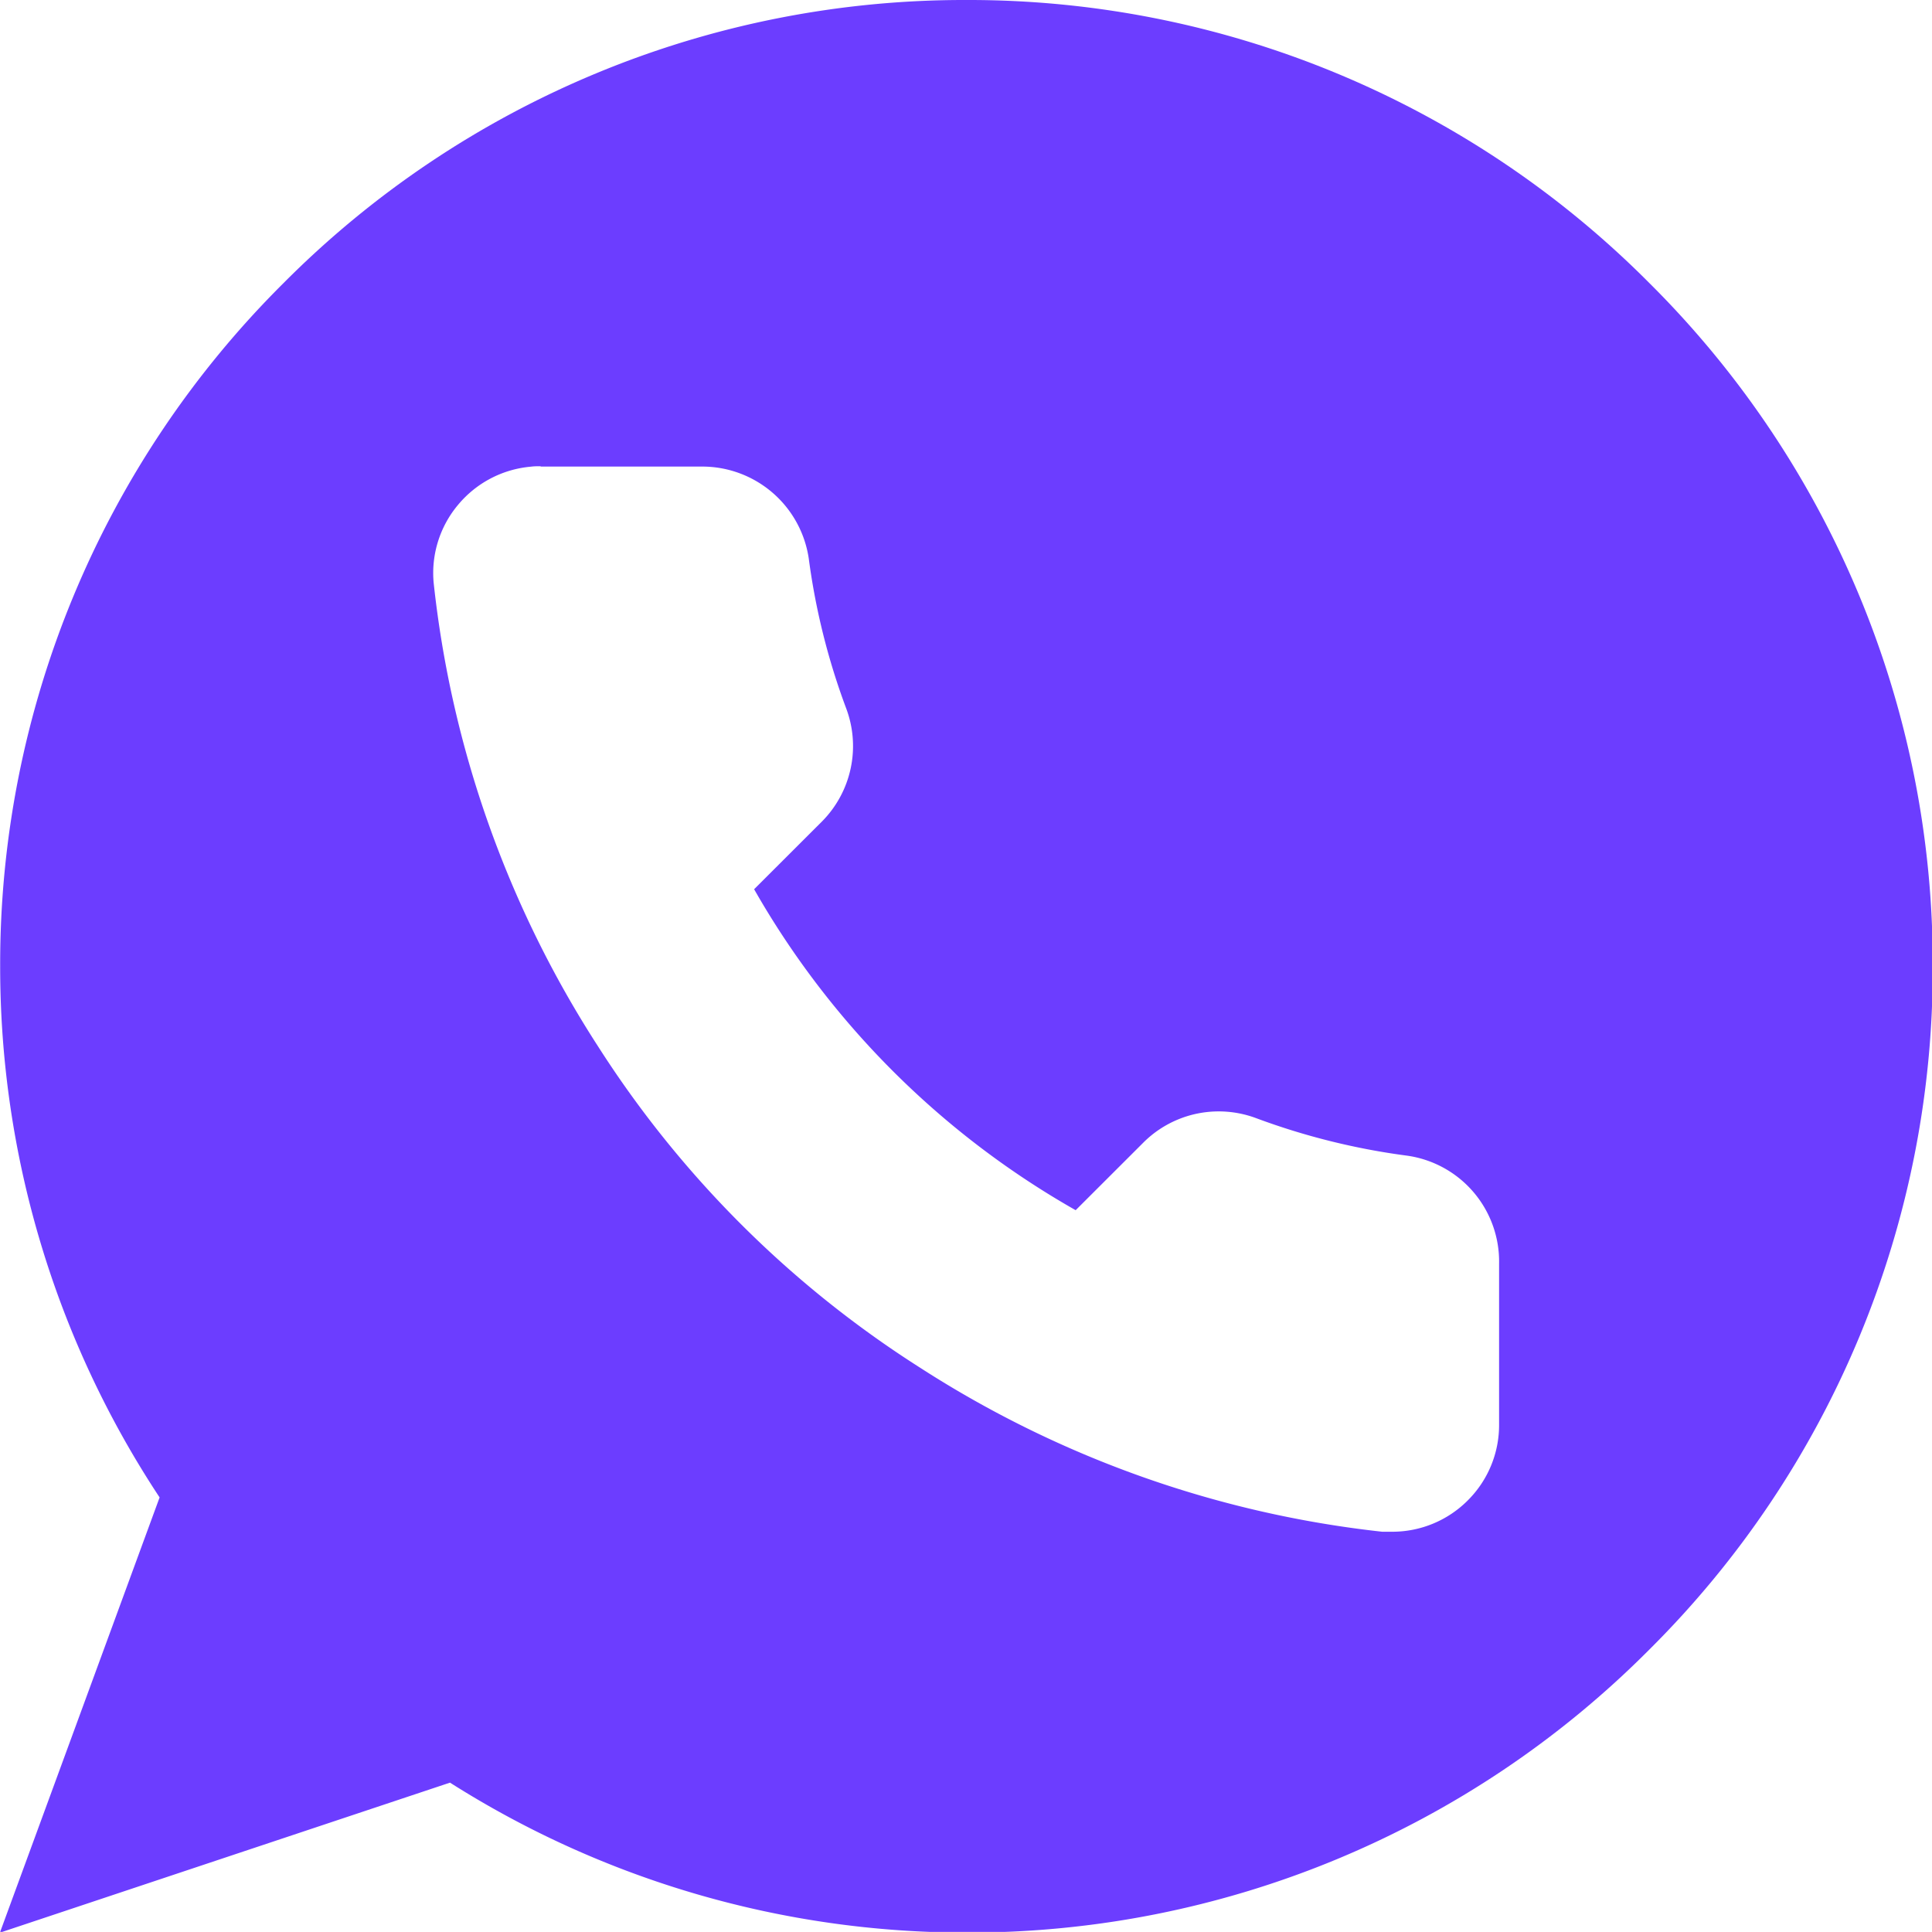 <svg xmlns="http://www.w3.org/2000/svg" width="23.193" height="23.192" viewBox="0 0 23.193 23.192">
  <path id="Subtraction_5" data-name="Subtraction 5" d="M-254,155.192v0l1.914-5.216A11.549,11.549,0,0,1-254,143.6a11.52,11.52,0,0,1,3.4-8.2,11.52,11.52,0,0,1,8.2-3.4,11.52,11.52,0,0,1,8.2,3.4,11.52,11.52,0,0,1,3.4,8.2,11.52,11.52,0,0,1-3.4,8.2,11.52,11.52,0,0,1-8.2,3.4,11.558,11.558,0,0,1-6.2-1.8l-5.4,1.8Zm6.486-17.595c-.038,0-.074,0-.113.005a1.282,1.282,0,0,0-.875.457,1.273,1.273,0,0,0-.294.938,12.757,12.757,0,0,0,1.975,5.567,12.623,12.623,0,0,0,3.86,3.852,12.816,12.816,0,0,0,5.552,1.972c.035,0,.072,0,.122,0a1.279,1.279,0,0,0,.908-.379,1.274,1.274,0,0,0,.373-.909v-1.927a1.284,1.284,0,0,0-1.107-1.3,8.285,8.285,0,0,1-1.807-.449,1.287,1.287,0,0,0-.453-.082,1.28,1.28,0,0,0-.9.371l-.816.815a10.285,10.285,0,0,1-3.86-3.853l.816-.815a1.286,1.286,0,0,0,.29-1.354,8.206,8.206,0,0,1-.45-1.8,1.293,1.293,0,0,0-1.274-1.105h-1.942Z" transform="translate(254.002 -132)" fill="#6C3DFF"/>
</svg>
